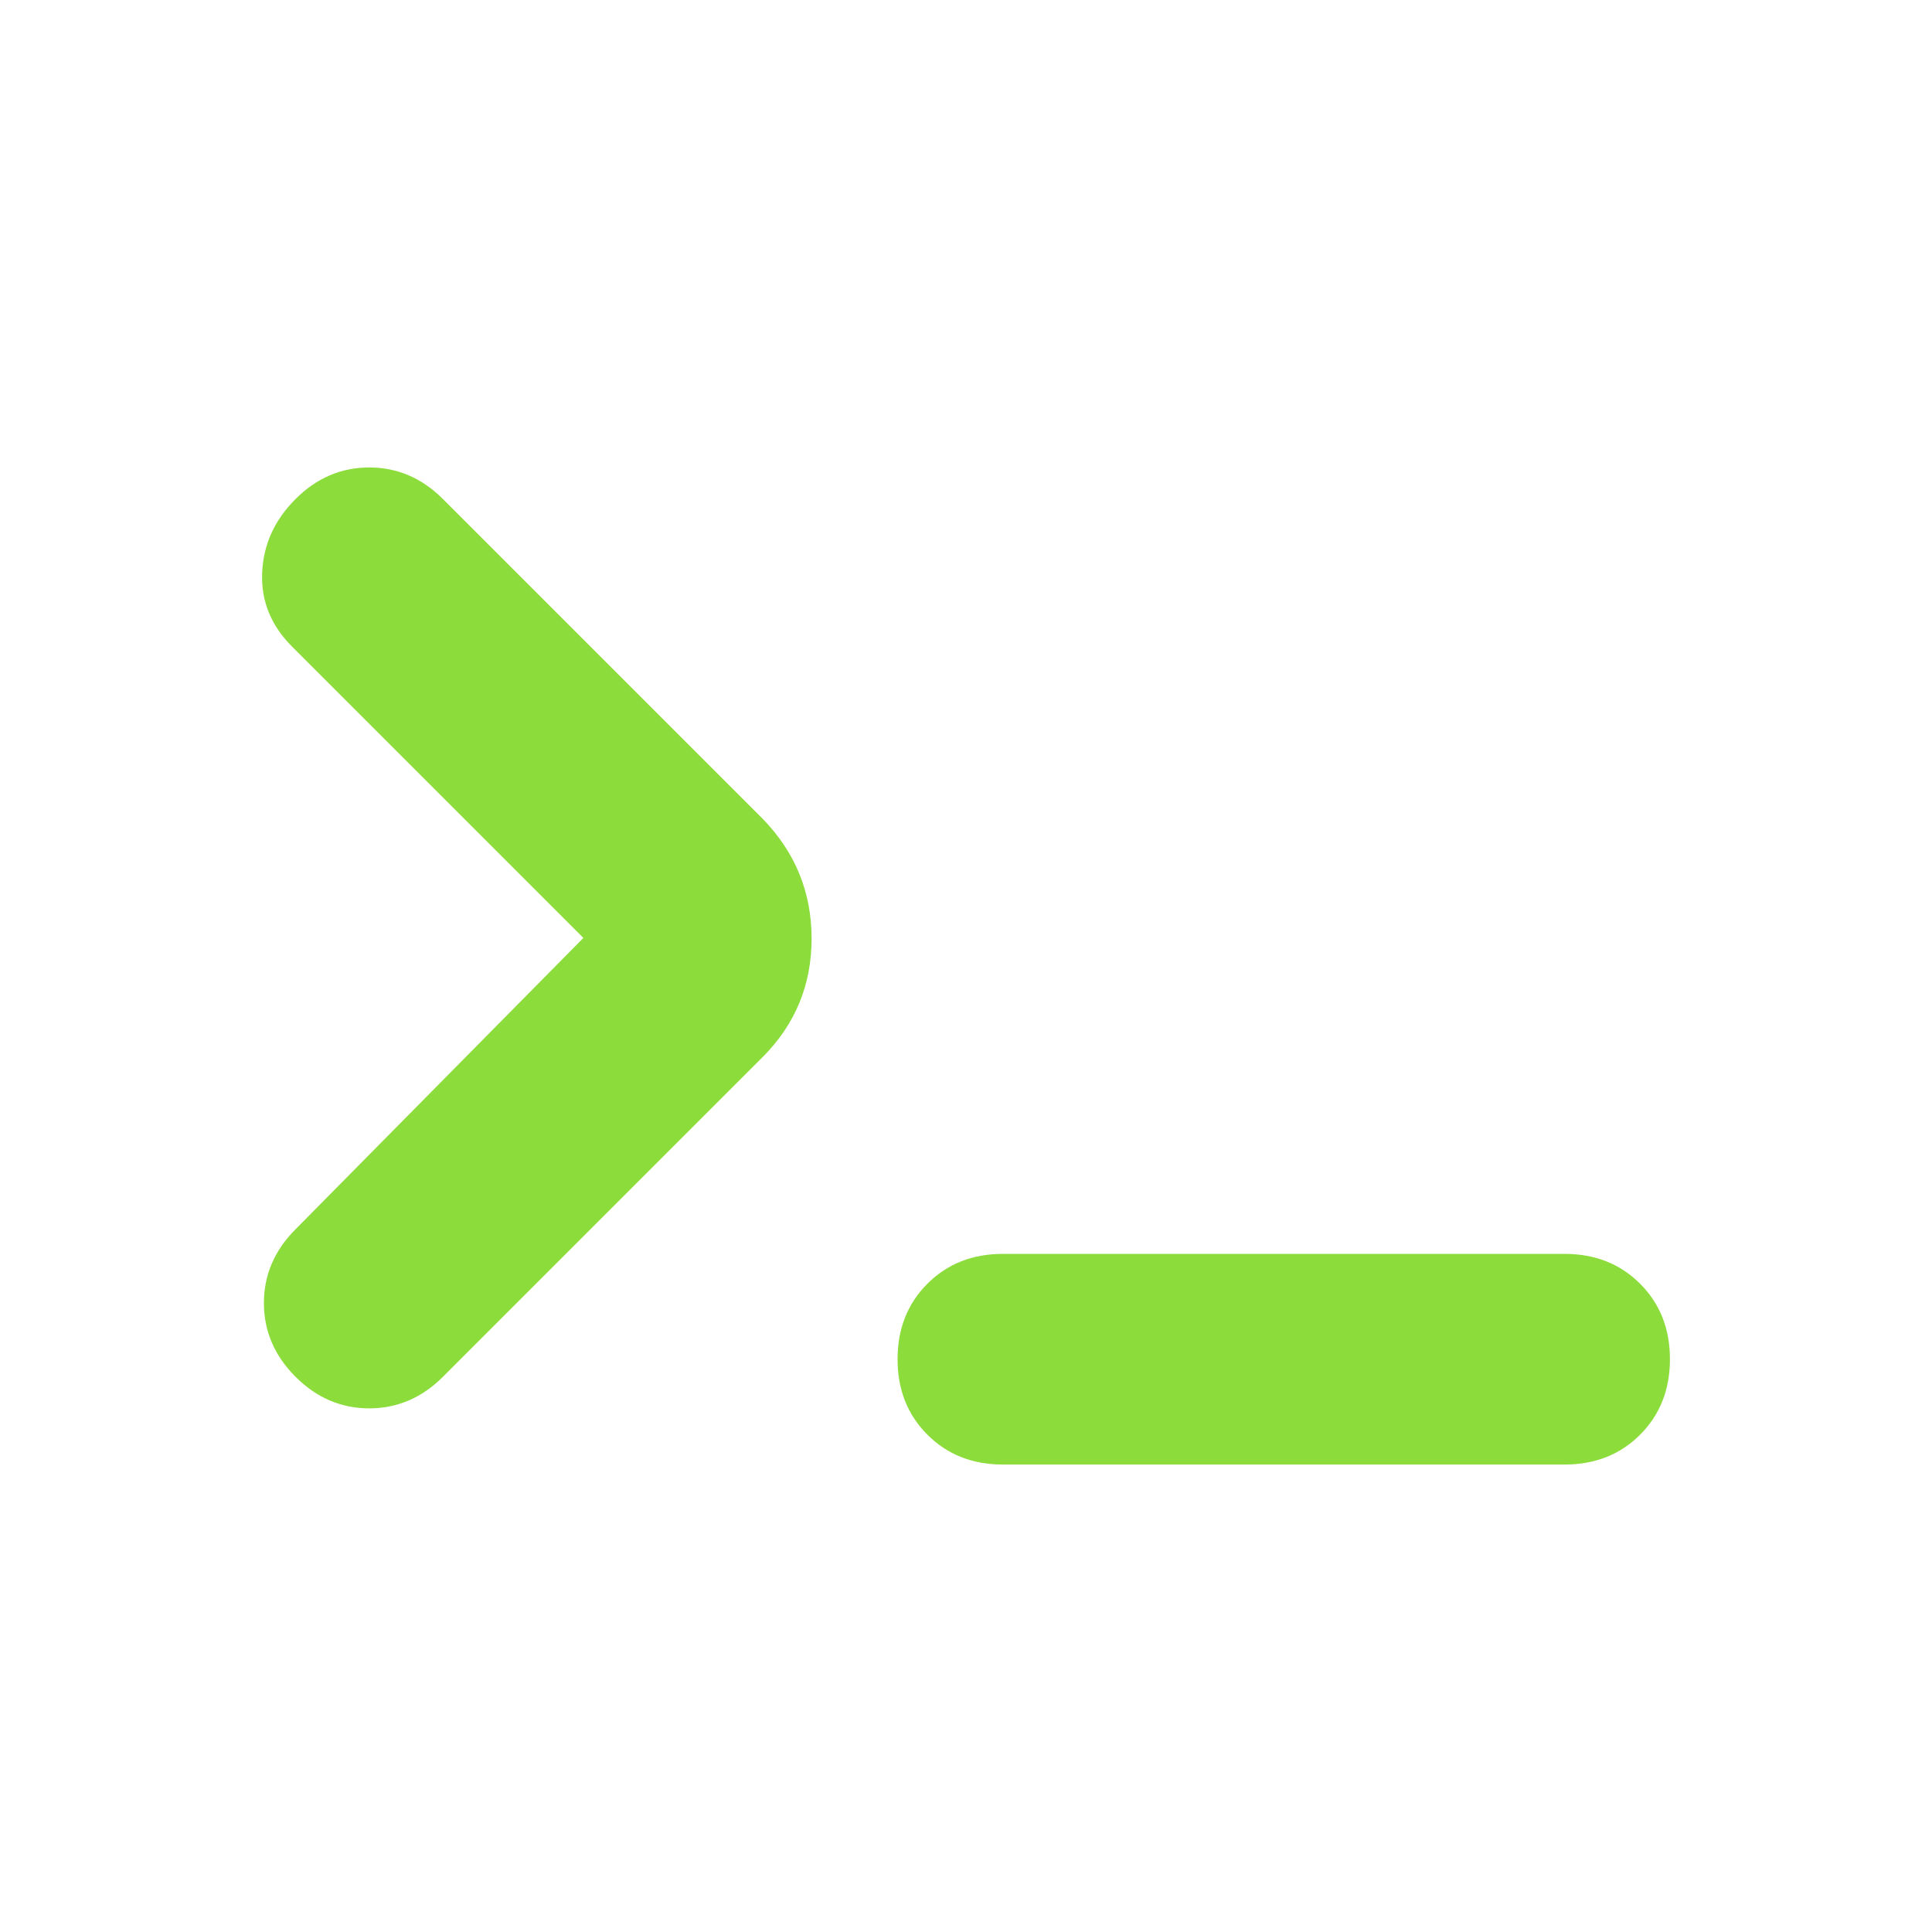 <svg height="48" viewBox="0 -960 960 960" width="48" xmlns="http://www.w3.org/2000/svg"><path fill="rgb(140, 220, 60)" d="m498.33-232.28c-15.119 0-27.622-4.94-37.507-14.83-9.886-9.88-14.828-22.39-14.828-37.5 0-15.12 4.942-27.63 14.828-37.51 9.885-9.89 22.388-14.83 37.507-14.83h279.119c15.119 0 27.621 4.94 37.507 14.83 9.885 9.88 14.828 22.39 14.828 37.51 0 15.11-4.943 27.62-14.828 37.5-9.886 9.89-22.388 14.83-37.507 14.83zm-208.446-261.67-144.794-144.8c-10.467-10.46-15.409-22.68-14.828-36.63.582-13.96 6.106-26.17 16.573-36.64 10.467-10.46 22.678-15.7 36.634-15.7s26.168 5.24 36.635 15.7l158.749 158.75c16.282 16.7 24.423 36.58 24.423 59.63s-8.141 42.72-24.423 59l-158.749 158.75c-10.467 10.47-22.679 15.7-36.635 15.7s-26.167-5.23-36.634-15.7-15.701-22.68-15.701-36.64c0-13.95 5.234-26.16 15.701-36.63z"/></svg>